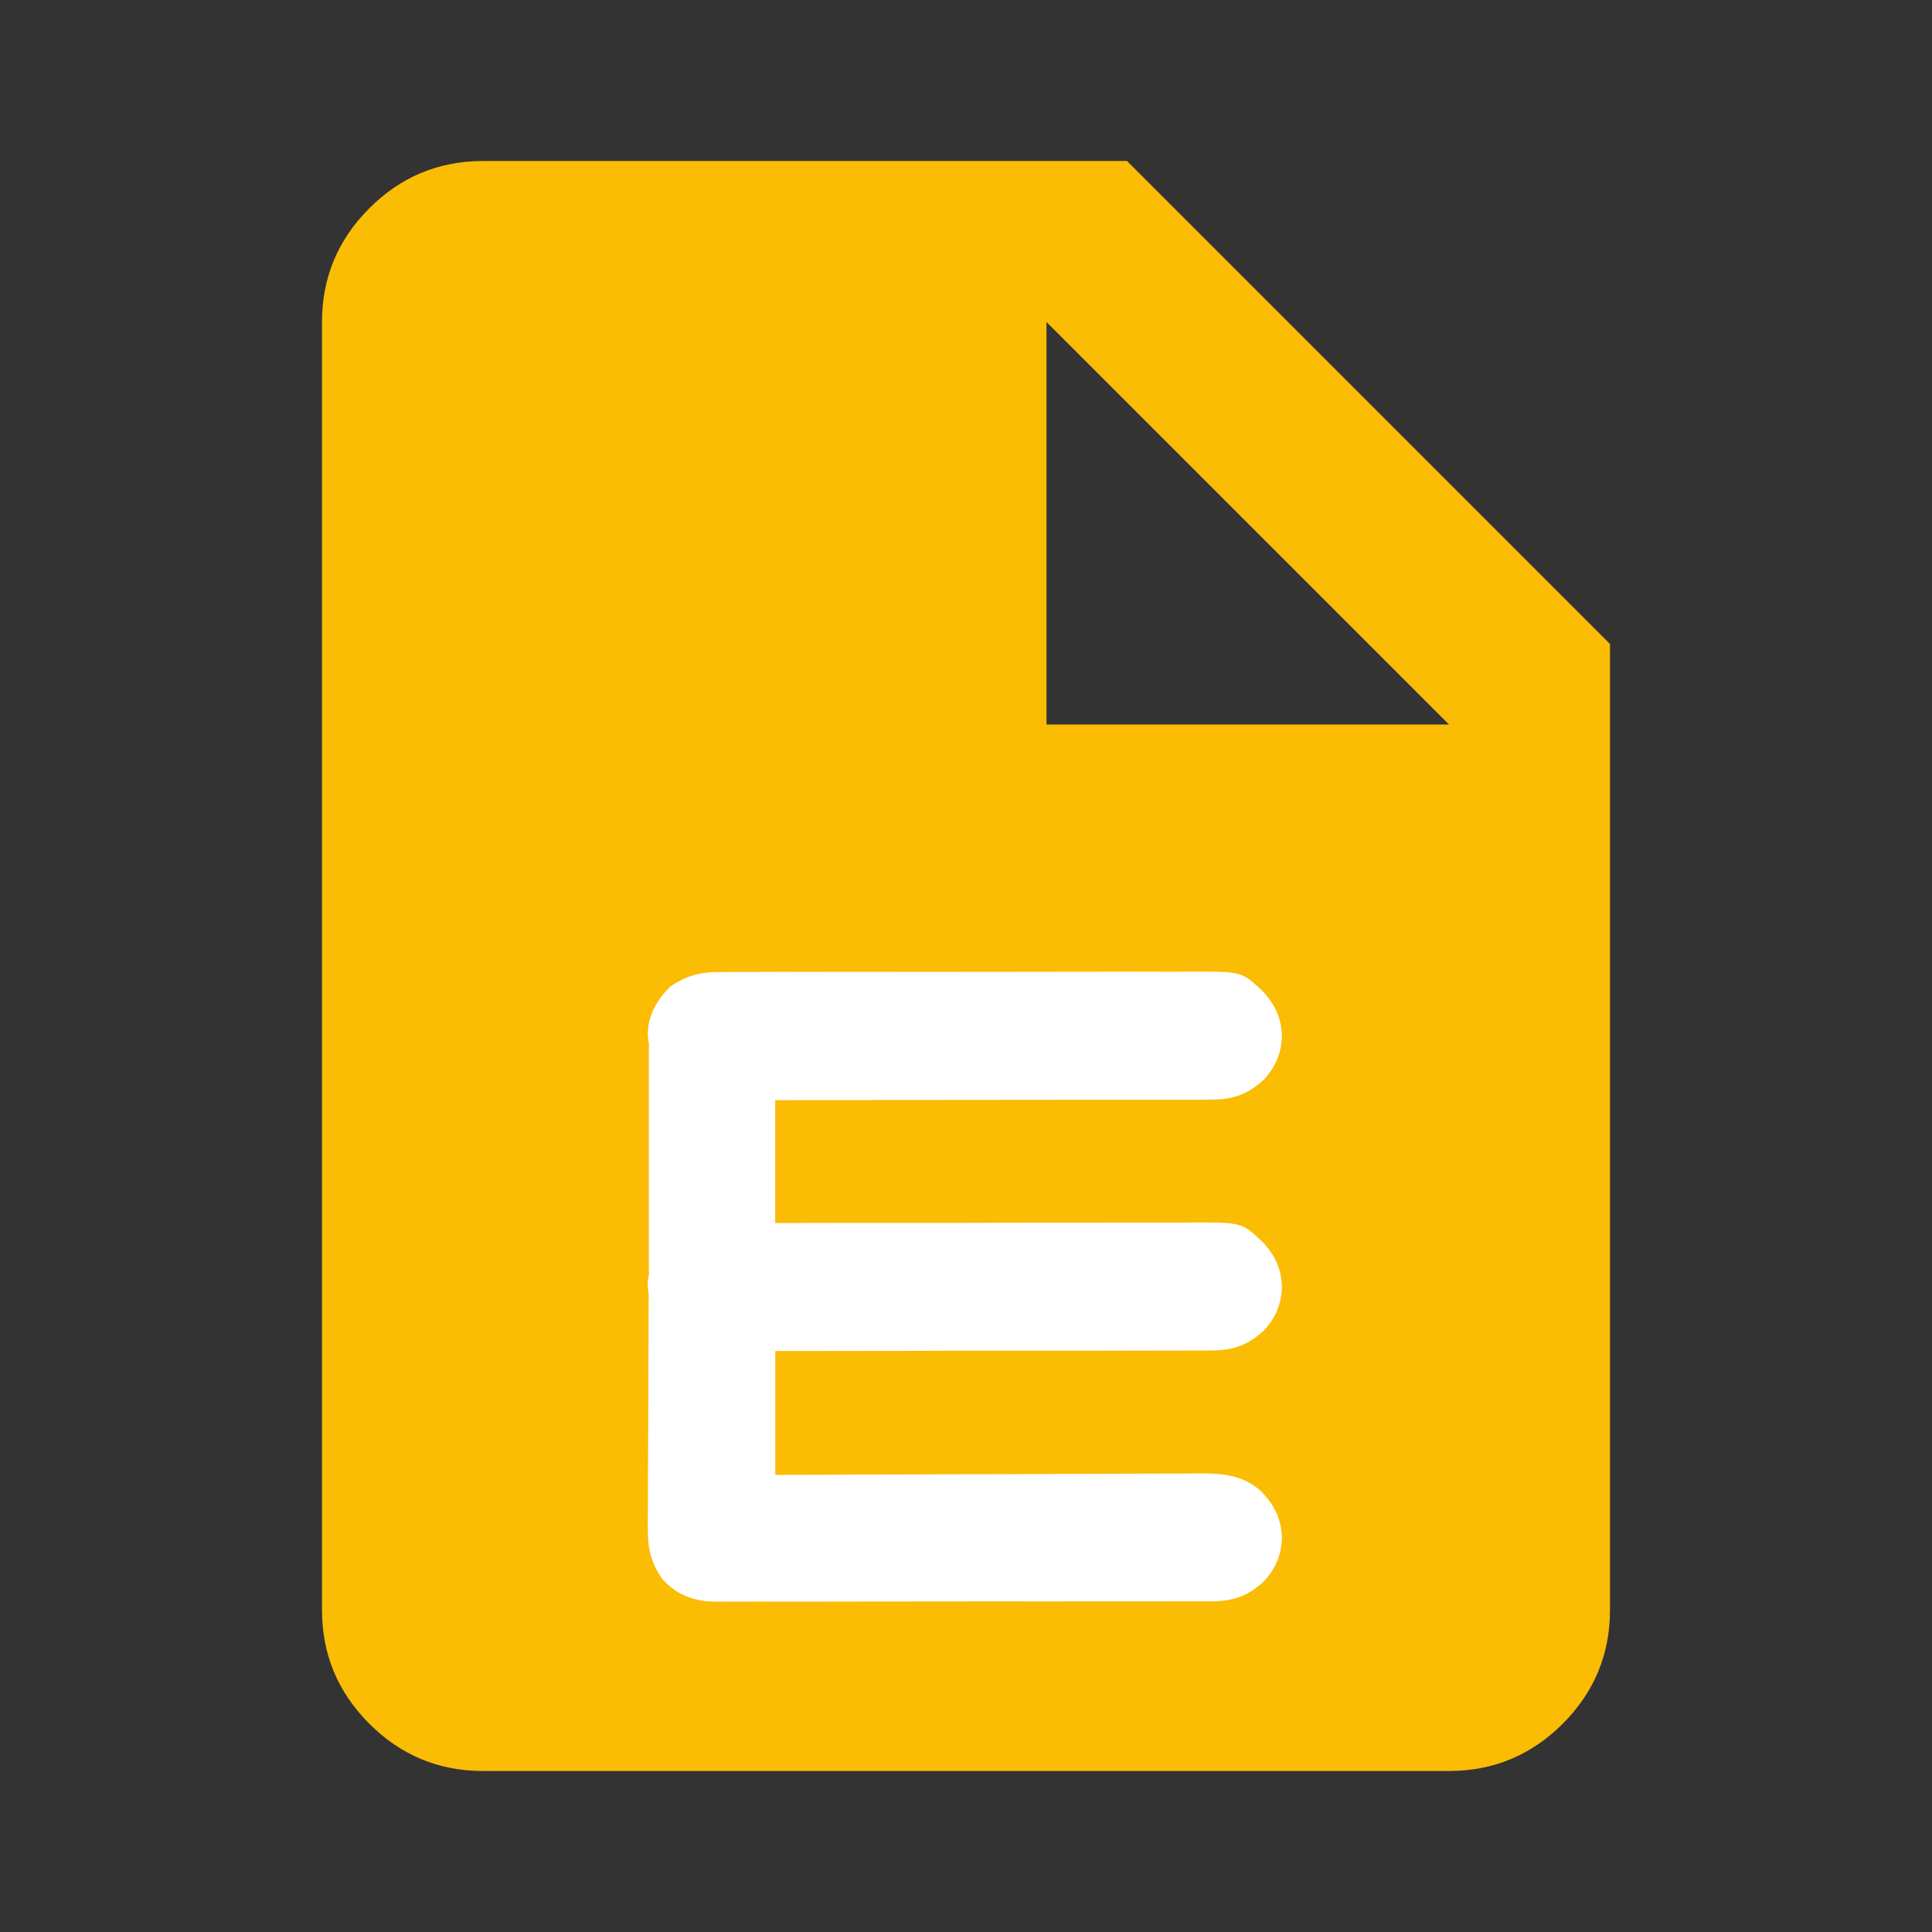 <svg width="24" height="24" viewBox="0 0 24 24" fill="none" xmlns="http://www.w3.org/2000/svg">
<rect x="0" y="0" width="24" height="24" fill="#333333" stroke="none"/>
<path d="M6 22C5.45 22 4.979 21.804 4.588 21.413C4.196 21.021 4 20.55 4 20V4C4 3.45 4.196 2.979 4.588 2.587C4.979 2.196 5.45 2 6 2H14L20 8V20C20 20.55 19.804 21.021 19.413 21.413C19.021 21.804 18.55 22 18 22H6ZM13 9H18L13 4V9Z" fill="#FBBC04"/>
<g clip-path="url(#clip0_6_15)">
<path d="M8.06 16.105C8.09 16.164 8.12 16.222 8.146 16.282C8.243 16.501 8.384 16.622 8.605 16.715C8.702 16.747 8.795 16.747 8.896 16.749C8.935 16.75 8.974 16.751 9.013 16.752C9.086 16.753 9.086 16.753 9.16 16.755C9.393 16.759 9.393 16.759 9.63 16.764C9.63 17.278 9.63 17.792 9.63 18.322C9.801 18.321 9.971 18.32 10.146 18.32C10.709 18.317 11.272 18.316 11.835 18.314C12.176 18.314 12.517 18.312 12.858 18.311C13.155 18.309 13.453 18.308 13.75 18.308C13.908 18.308 14.065 18.307 14.223 18.306C14.371 18.305 14.519 18.305 14.668 18.305C14.722 18.305 14.776 18.305 14.831 18.304C15.149 18.301 15.426 18.304 15.672 18.531C15.833 18.699 15.913 18.863 15.925 19.096C15.918 19.315 15.85 19.48 15.702 19.643C15.495 19.834 15.307 19.894 15.03 19.892C15.003 19.892 14.976 19.892 14.948 19.892C14.857 19.893 14.767 19.892 14.676 19.892C14.611 19.892 14.546 19.893 14.481 19.893C14.305 19.893 14.129 19.893 13.952 19.893C13.805 19.893 13.657 19.893 13.51 19.893C13.162 19.894 12.815 19.894 12.467 19.893C12.109 19.893 11.75 19.894 11.392 19.894C11.084 19.895 10.776 19.895 10.468 19.895C10.284 19.895 10.1 19.895 9.916 19.896C9.743 19.896 9.571 19.896 9.398 19.895C9.334 19.895 9.271 19.895 9.208 19.896C9.121 19.896 9.034 19.896 8.948 19.895C8.91 19.896 8.91 19.896 8.872 19.896C8.652 19.893 8.435 19.825 8.277 19.665C8.262 19.649 8.246 19.634 8.23 19.619C8.079 19.408 8.043 19.213 8.047 18.959C8.047 18.928 8.047 18.897 8.047 18.865C8.047 18.763 8.048 18.662 8.049 18.56C8.049 18.489 8.049 18.418 8.049 18.347C8.05 18.162 8.051 17.976 8.052 17.79C8.053 17.6 8.054 17.41 8.055 17.221C8.056 16.849 8.058 16.477 8.06 16.105Z" fill="white"/>
<path d="M8.947 12.075C8.974 12.074 9.001 12.074 9.029 12.074C9.119 12.073 9.21 12.074 9.3 12.074C9.365 12.074 9.43 12.073 9.495 12.073C9.671 12.072 9.847 12.072 10.023 12.073C10.17 12.073 10.317 12.073 10.464 12.072C10.811 12.072 11.159 12.072 11.506 12.073C11.863 12.073 12.221 12.073 12.579 12.072C12.886 12.071 13.194 12.071 13.502 12.071C13.685 12.071 13.869 12.071 14.052 12.07C14.225 12.07 14.397 12.07 14.57 12.071C14.633 12.071 14.696 12.071 14.759 12.07C15.421 12.067 15.421 12.067 15.671 12.299C15.833 12.466 15.913 12.63 15.925 12.863C15.918 13.082 15.85 13.247 15.702 13.41C15.495 13.601 15.307 13.662 15.03 13.66C14.989 13.66 14.989 13.66 14.948 13.66C14.858 13.661 14.767 13.661 14.677 13.661C14.612 13.661 14.547 13.661 14.482 13.661C14.306 13.662 14.129 13.662 13.953 13.662C13.806 13.662 13.659 13.662 13.511 13.662C13.164 13.663 12.816 13.663 12.469 13.663C12.111 13.663 11.752 13.663 11.394 13.665C11.086 13.665 10.778 13.666 10.471 13.666C10.287 13.666 10.103 13.666 9.92 13.666C9.747 13.667 9.574 13.667 9.401 13.666C9.338 13.666 9.274 13.667 9.211 13.667C8.555 13.671 8.555 13.671 8.299 13.441C8.127 13.269 8.059 13.078 8.047 12.839C8.056 12.599 8.158 12.427 8.324 12.258C8.521 12.12 8.709 12.072 8.947 12.075Z" fill="white"/>
<path d="M8.94 15.194C8.98 15.194 8.98 15.194 9.022 15.194C9.112 15.193 9.203 15.193 9.293 15.193C9.358 15.193 9.423 15.193 9.488 15.193C9.664 15.192 9.84 15.192 10.017 15.192C10.164 15.192 10.311 15.192 10.459 15.191C10.806 15.191 11.154 15.191 11.501 15.191C11.859 15.191 12.217 15.191 12.576 15.189C12.883 15.188 13.191 15.188 13.499 15.188C13.683 15.188 13.867 15.188 14.05 15.187C14.223 15.187 14.396 15.187 14.569 15.187C14.632 15.188 14.695 15.187 14.759 15.187C15.421 15.183 15.421 15.183 15.671 15.415C15.833 15.582 15.913 15.746 15.925 15.979C15.918 16.199 15.85 16.364 15.702 16.526C15.495 16.718 15.307 16.778 15.03 16.776C14.989 16.776 14.989 16.776 14.948 16.776C14.858 16.777 14.767 16.777 14.677 16.777C14.612 16.777 14.547 16.777 14.482 16.777C14.306 16.778 14.129 16.778 13.953 16.778C13.806 16.778 13.659 16.778 13.511 16.779C13.164 16.779 12.816 16.779 12.469 16.779C12.111 16.779 11.752 16.779 11.394 16.781C11.086 16.782 10.778 16.782 10.471 16.782C10.287 16.782 10.103 16.782 9.92 16.783C9.747 16.783 9.574 16.783 9.401 16.783C9.338 16.782 9.274 16.783 9.211 16.783C8.555 16.787 8.555 16.787 8.299 16.557C8.127 16.386 8.06 16.194 8.045 15.957C8.053 15.756 8.133 15.592 8.268 15.443C8.475 15.253 8.663 15.192 8.94 15.194Z" fill="white"/>
<path d="M8.06 16.105C8.121 16.225 8.121 16.225 8.146 16.282C8.243 16.501 8.384 16.622 8.605 16.715C8.702 16.747 8.795 16.747 8.896 16.749C8.935 16.75 8.973 16.751 9.013 16.752C9.086 16.753 9.086 16.753 9.16 16.755C9.393 16.759 9.393 16.759 9.63 16.764C9.63 17.278 9.63 17.792 9.63 18.322C9.166 18.328 9.166 18.328 9.022 18.328C8.747 18.334 8.515 18.362 8.305 18.554C8.201 18.664 8.143 18.781 8.091 18.921C8.081 18.921 8.071 18.921 8.06 18.921C8.06 17.992 8.06 17.062 8.06 16.105Z" fill="white"/>
<path d="M8.06 12.989C8.121 13.109 8.121 13.109 8.146 13.166C8.243 13.385 8.384 13.506 8.605 13.598C8.702 13.63 8.795 13.631 8.896 13.633C8.935 13.634 8.973 13.635 9.013 13.636C9.086 13.637 9.086 13.637 9.16 13.639C9.393 13.643 9.393 13.643 9.63 13.648C9.63 14.162 9.63 14.676 9.63 15.206C9.166 15.212 9.166 15.212 9.022 15.212C8.747 15.218 8.515 15.246 8.305 15.438C8.201 15.548 8.143 15.665 8.091 15.805C8.081 15.805 8.071 15.805 8.06 15.805C8.06 14.876 8.06 13.946 8.06 12.989Z" fill="white"/>
</g>
<defs>
<clipPath id="clip0_6_15">
<rect width="8" height="8" fill="white" transform="translate(8 12)"/>
</clipPath>
</defs>
</svg>
